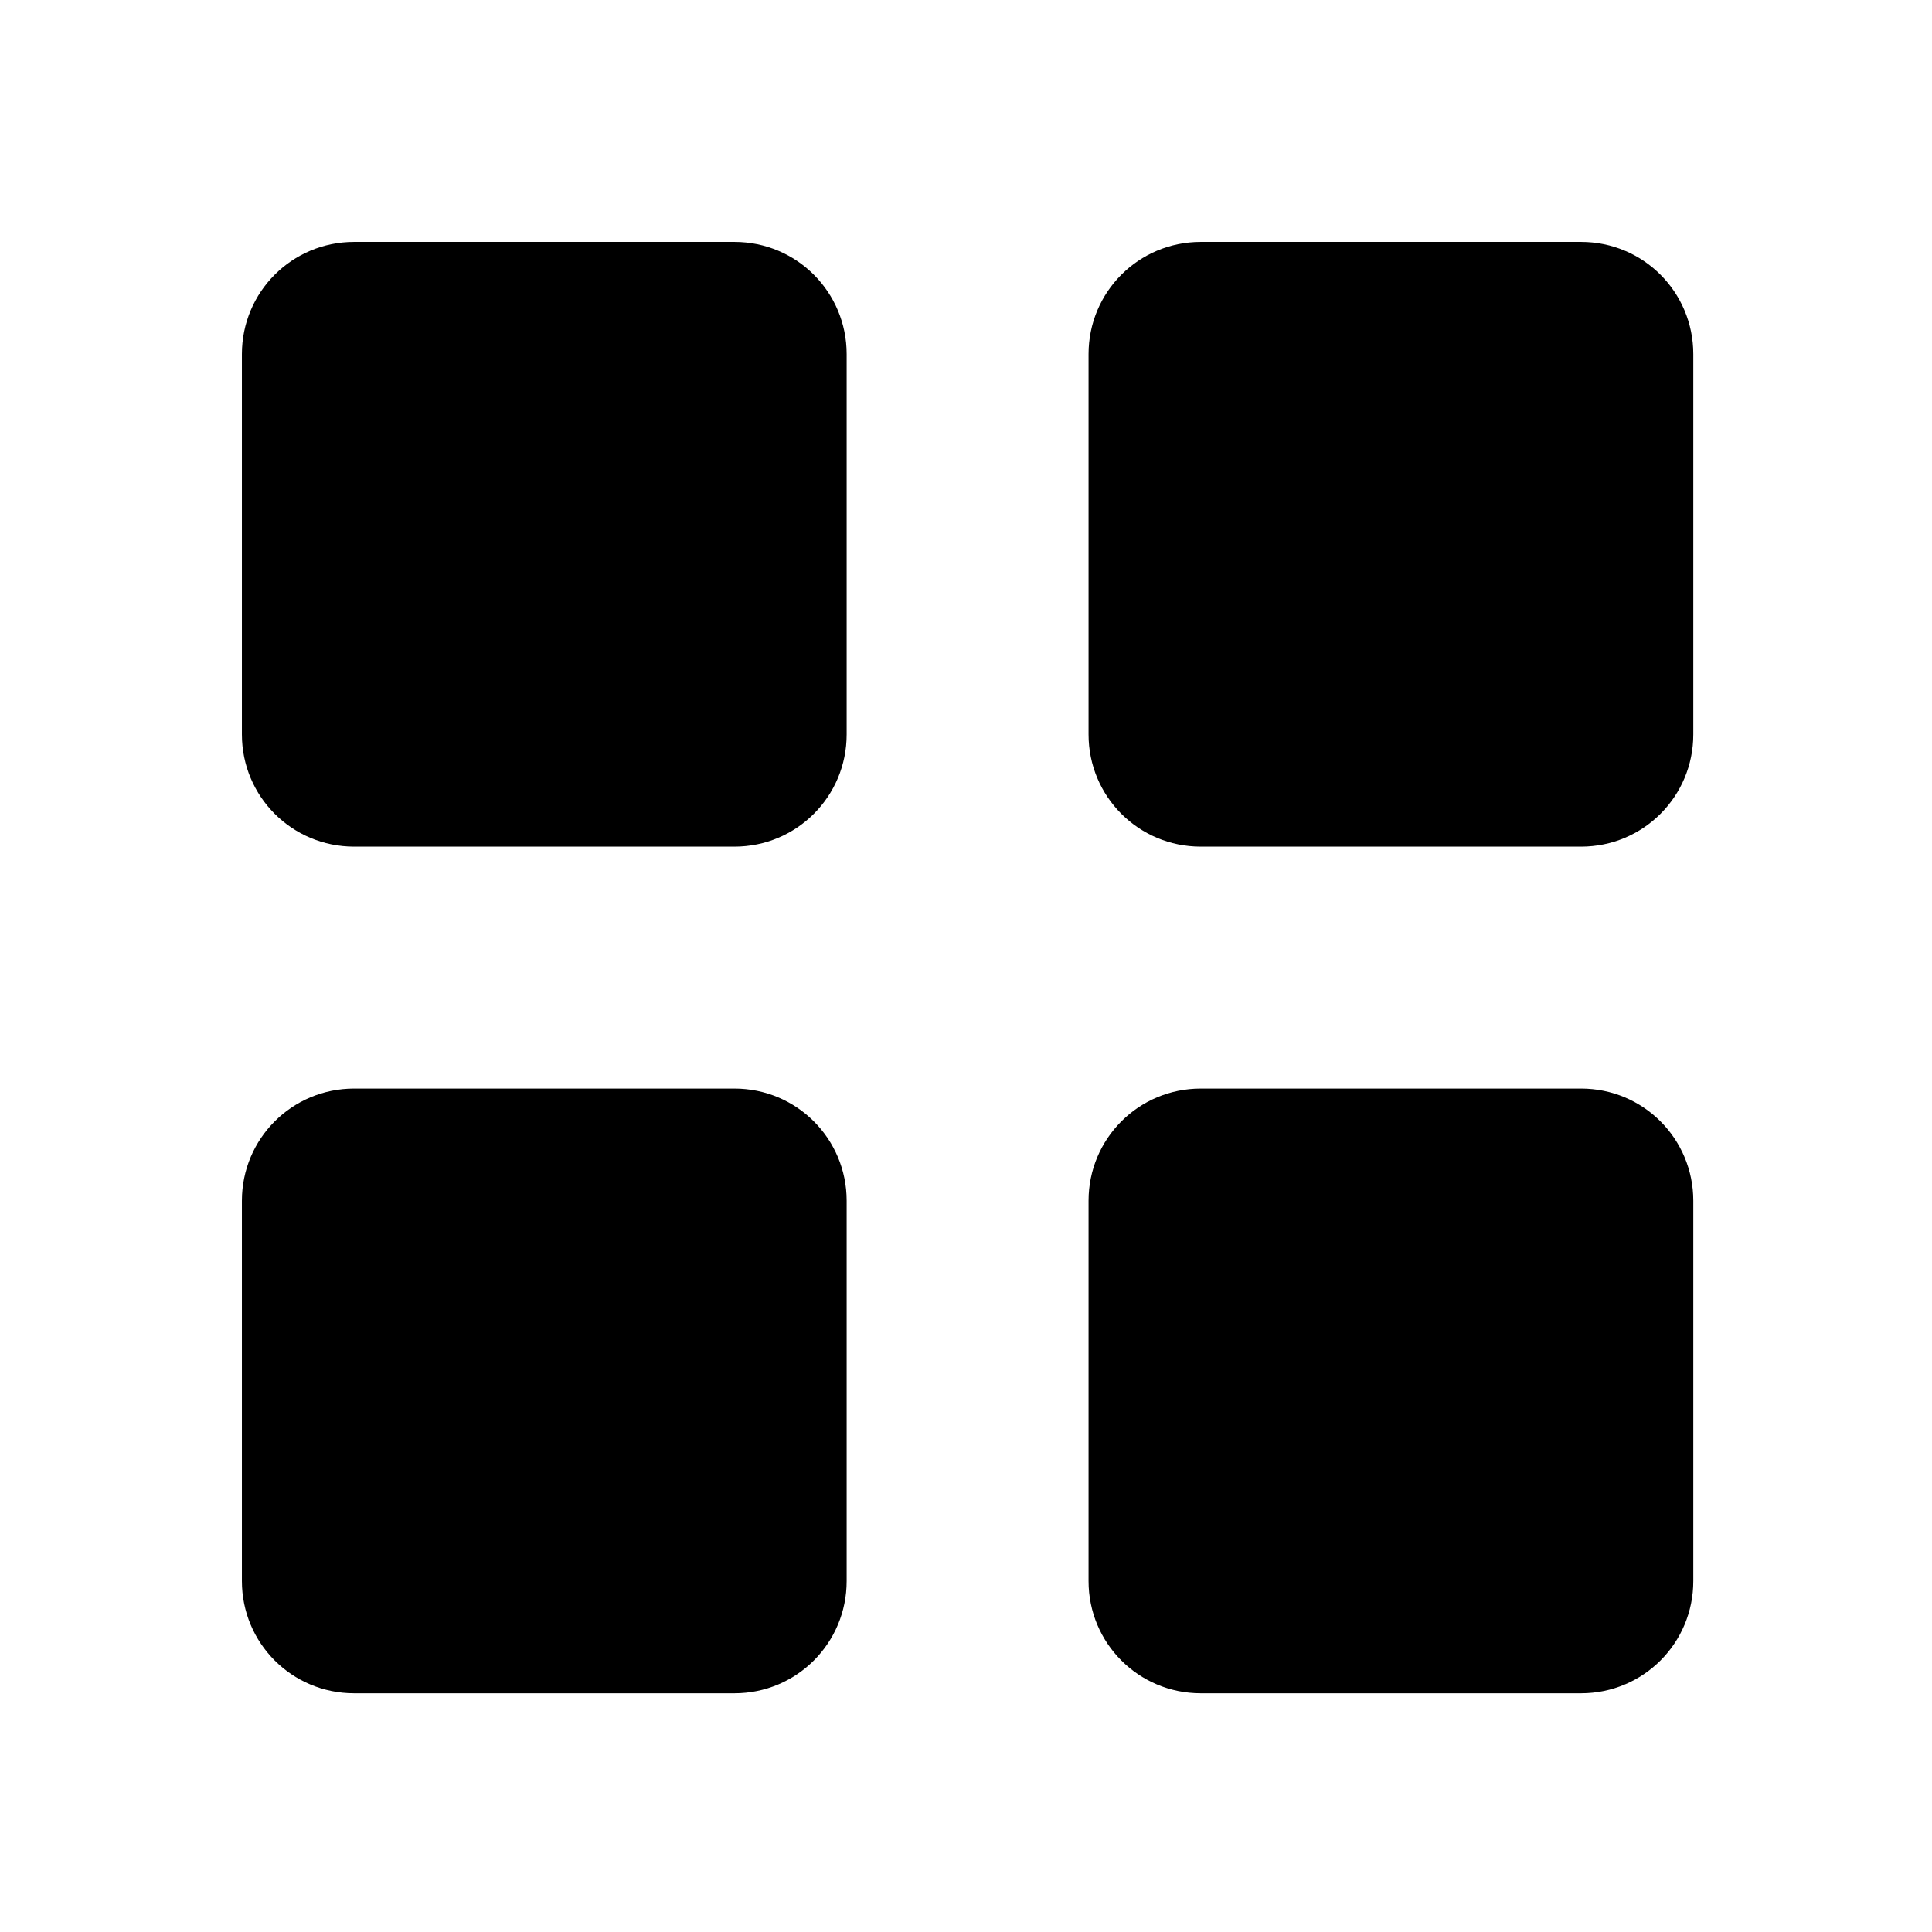<?xml version="1.0" encoding="UTF-8" standalone="no"?>
<svg
   sodipodi:docname="preferences-desktop-apps-symbolic.symbolic.svg"
   id="svg8"
   version="1.1"
   viewBox="0 0 4.233 4.233"
   height="16"
   width="16"
   xmlns:inkscape="http://www.inkscape.org/namespaces/inkscape"
   xmlns:sodipodi="http://sodipodi.sourceforge.net/DTD/sodipodi-0.dtd"
   xmlns="http://www.w3.org/2000/svg"
   xmlns:svg="http://www.w3.org/2000/svg">
  <defs
     id="defs2" />
  <sodipodi:namedview
     inkscape:window-maximized="1"
     inkscape:window-y="27"
     inkscape:window-x="1920"
     inkscape:window-height="1016"
     inkscape:window-width="1920"
     units="px"
     showgrid="false"
     inkscape:document-rotation="0"
     inkscape:current-layer="g1156"
     inkscape:document-units="px"
     inkscape:cy="7.2968747"
     inkscape:cx="10.906249"
     inkscape:zoom="32.000002"
     inkscape:pageshadow="2"
     inkscape:pageopacity="0.0"
     borderopacity="1.0"
     bordercolor="#666666"
     pagecolor="#ffffff"
     id="base"
     inkscape:pagecheckerboard="0"
     width="16px"
     inkscape:showpageshadow="2"
     inkscape:deskcolor="#d1d1d1" />
  <g
     inkscape:label="Graphic"
     id="g1156"
     inkscape:groupmode="layer"
     style="display:inline">
    <path
       id="rect1501"
       style="opacity:1;fill:#000000;stroke-width:140.213;stroke-linecap:round;stroke-linejoin:round;paint-order:stroke markers fill"
       d="M 2.928 2 C 2.414 2 2 2.414 2 2.928 L 2 6.072 C 2 6.586 2.414 7 2.928 7 L 6.072 7 C 6.586 7 7 6.586 7 6.072 L 7 2.928 C 7 2.414 6.586 2 6.072 2 L 2.928 2 z M 9.928 2 C 9.414 2 9 2.414 9 2.928 L 9 6.072 C 9 6.586 9.414 7 9.928 7 L 13.072 7 C 13.586 7 14 6.586 14 6.072 L 14 2.928 C 14 2.414 13.586 2 13.072 2 L 9.928 2 z M 2.928 9 C 2.414 9 2 9.414 2 9.928 L 2 13.072 C 2 13.586 2.414 14 2.928 14 L 6.072 14 C 6.586 14 7 13.586 7 13.072 L 7 9.928 C 7 9.414 6.586 9 6.072 9 L 2.928 9 z M 9.928 9 C 9.414 9 9 9.414 9 9.928 L 9 13.072 C 9 13.586 9.414 14 9.928 14 L 13.072 14 C 13.586 14 14 13.586 14 13.072 L 14 9.928 C 14 9.414 13.586 9 13.072 9 L 9.928 9 z "
       transform="scale(0.265)" />
  </g>
</svg>
